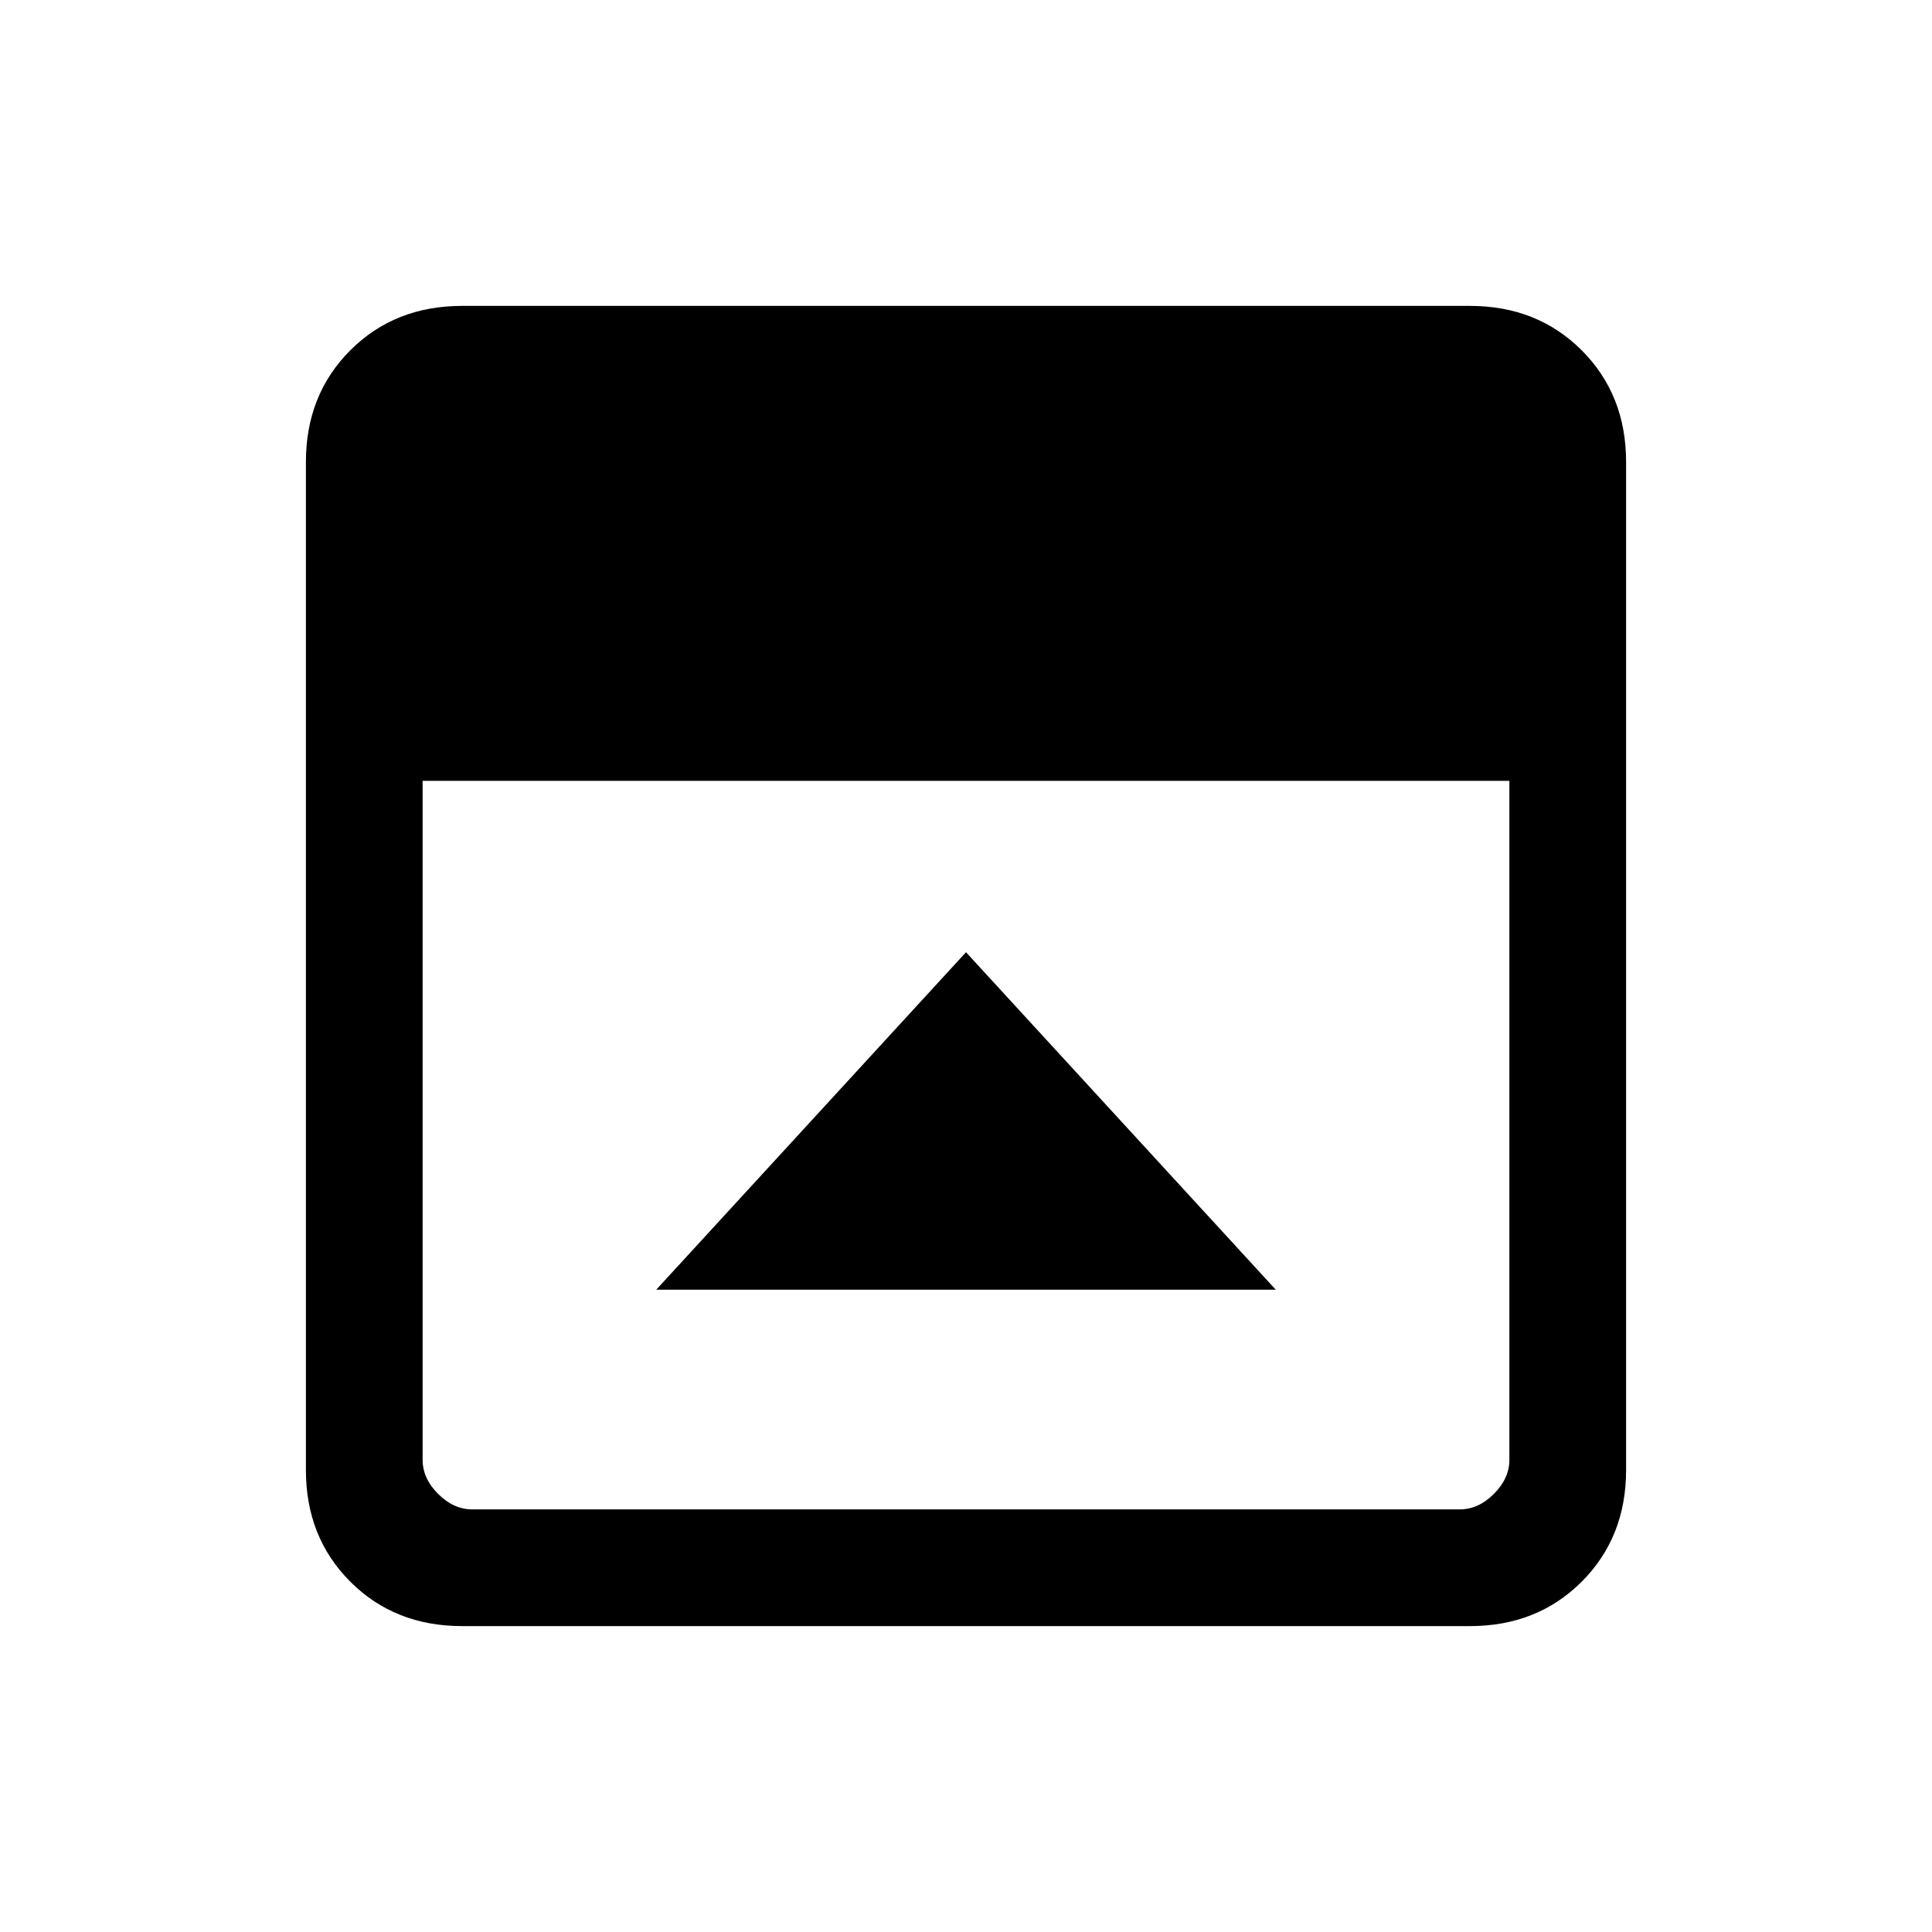 <svg xmlns="http://www.w3.org/2000/svg" height="20" viewBox="0 96 960 960" width="20"><path d="M480 569.154 326.077 736.846h307.846L480 569.154ZM229.615 904q-33.483 0-55.549-22.066Q152 859.868 152 826.385v-500.77q0-33.483 22.066-55.549Q196.132 248 229.615 248h500.77q33.483 0 55.549 22.066Q808 292.132 808 325.615v500.77q0 33.483-22.066 55.549Q763.868 904 730.385 904h-500.77ZM210 484v337.385q0 9.23 7.692 16.923Q225.385 846 234.615 846h490.77q9.23 0 16.923-7.692Q750 830.615 750 821.385V484H210Z"/></svg>